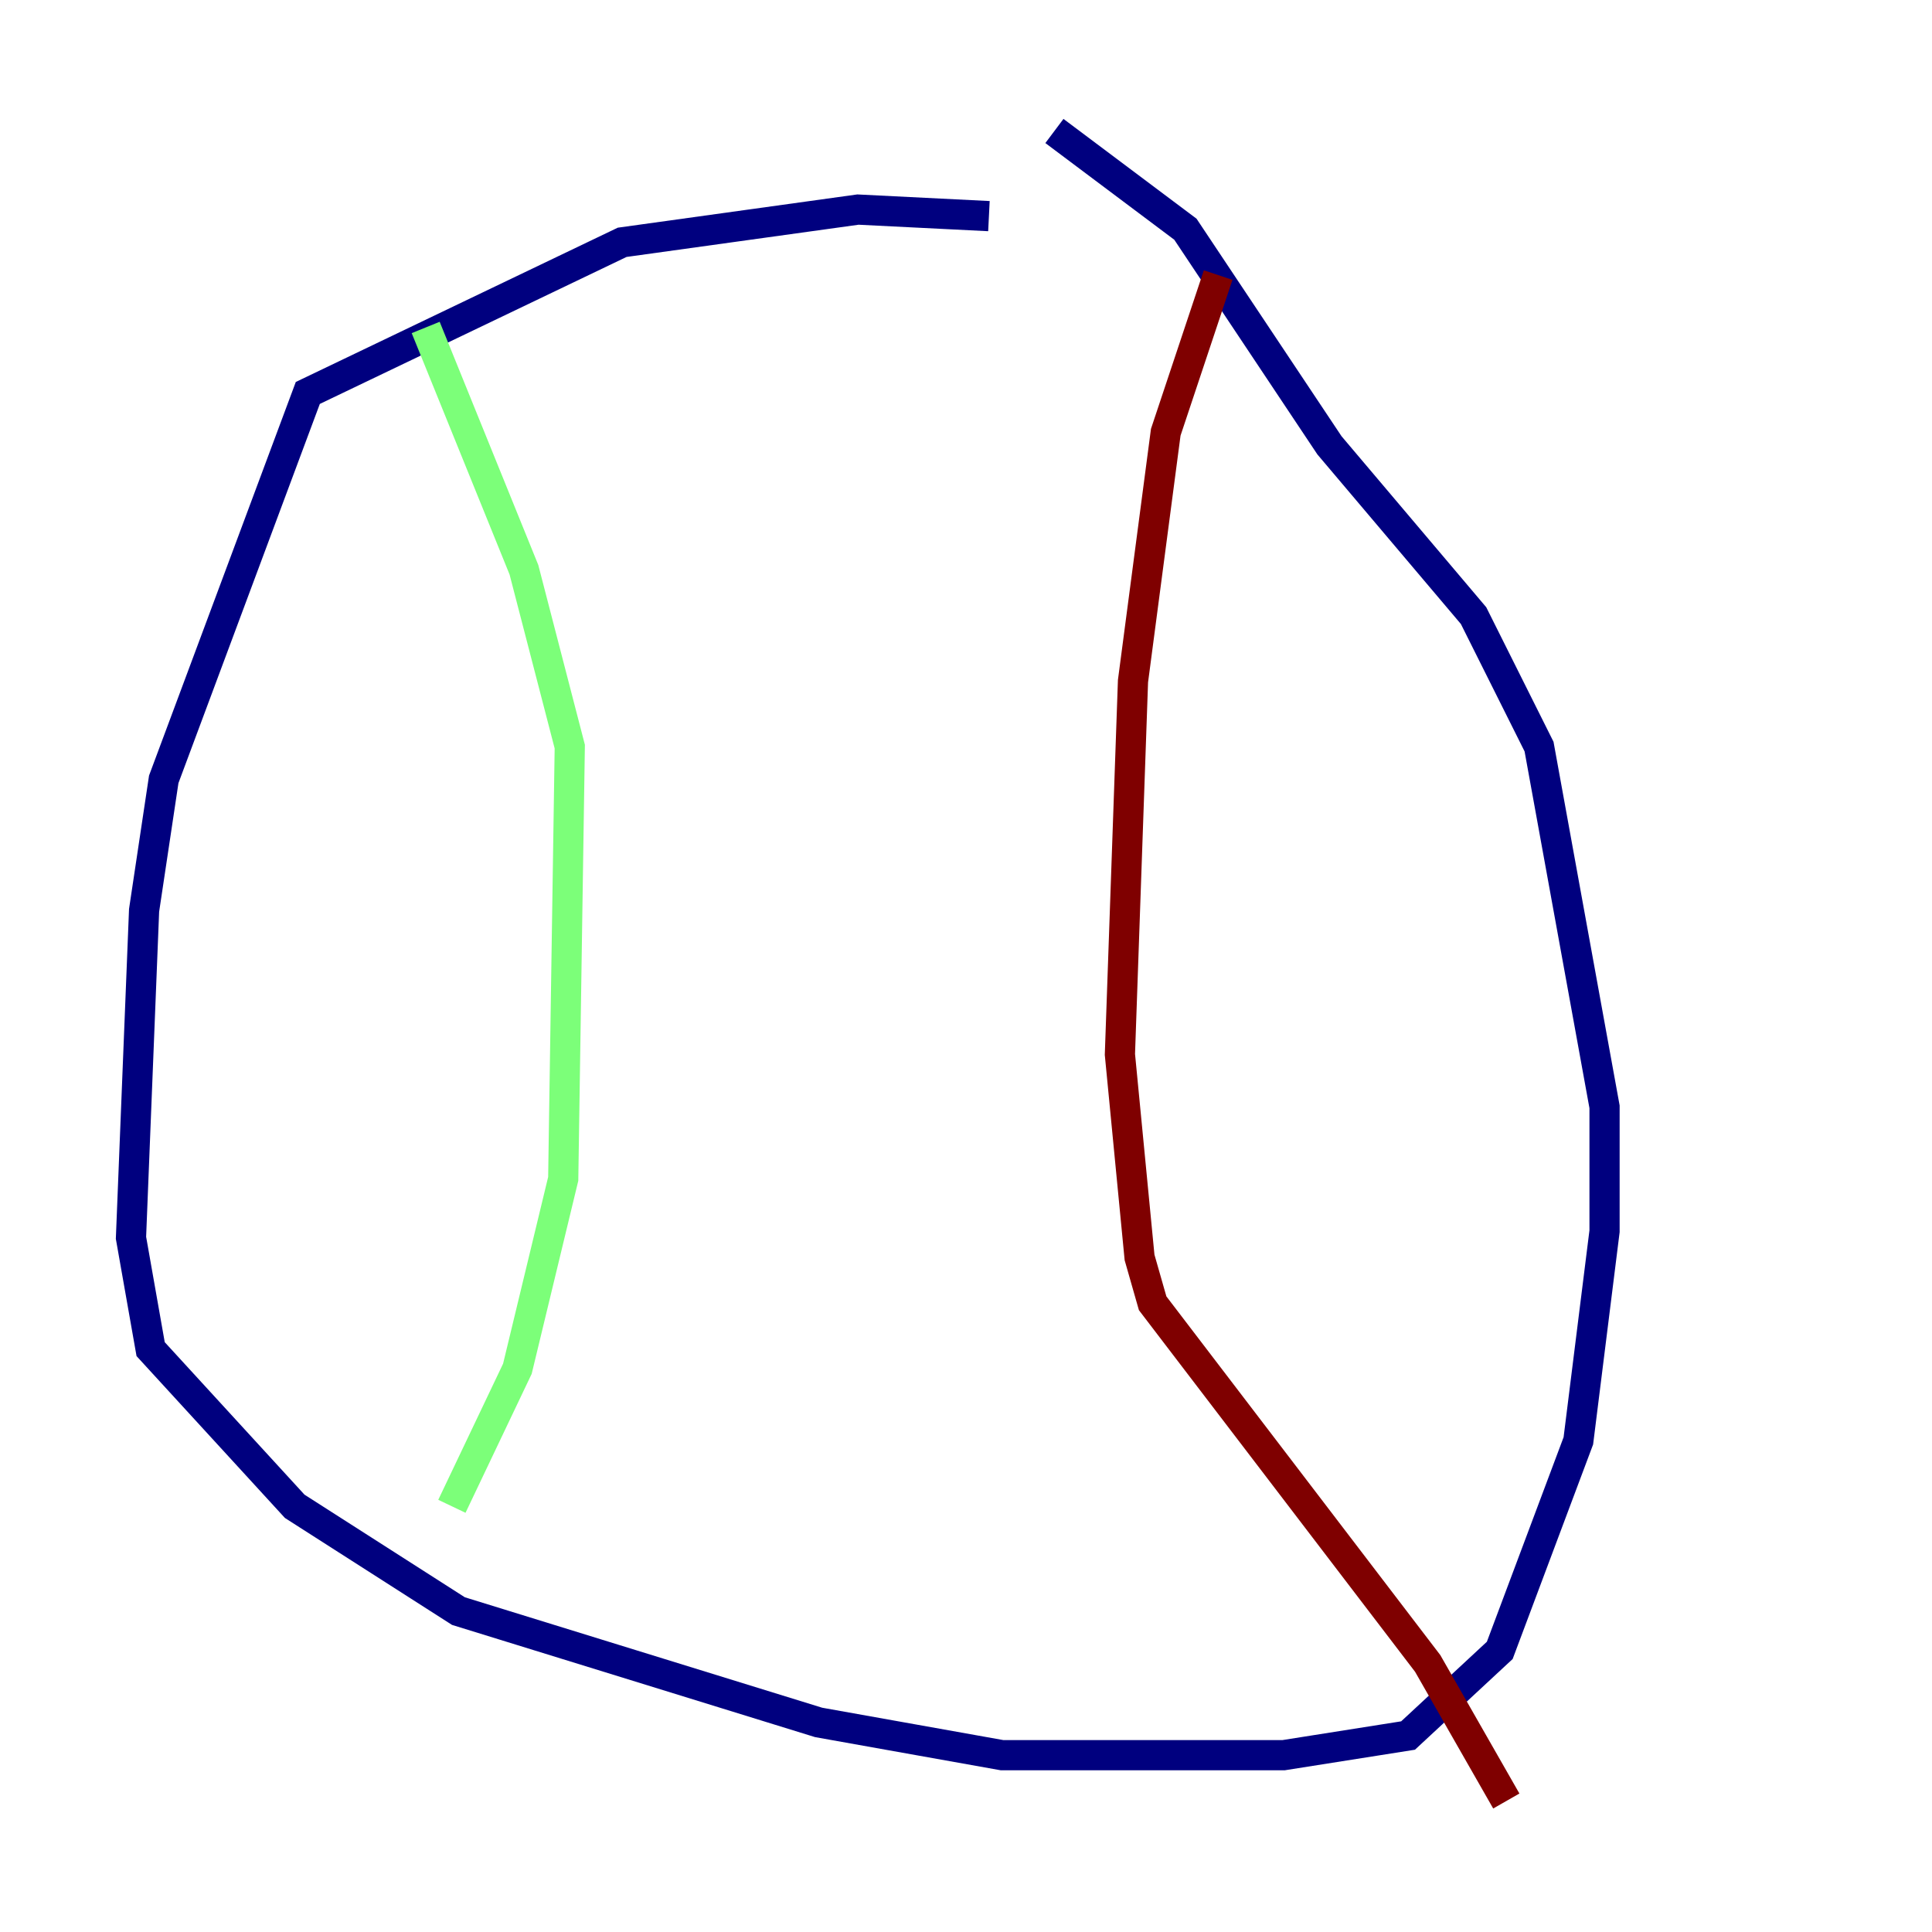 <?xml version="1.0" encoding="utf-8" ?>
<svg baseProfile="tiny" height="128" version="1.2" viewBox="0,0,128,128" width="128" xmlns="http://www.w3.org/2000/svg" xmlns:ev="http://www.w3.org/2001/xml-events" xmlns:xlink="http://www.w3.org/1999/xlink"><defs /><polyline fill="none" points="65.519,14.319 56.841,13.885 41.22,16.054 20.393,26.034 10.848,51.634 9.546,60.312 8.678,82.007 9.98,89.383 19.525,99.797 30.373,106.739 54.237,114.115 66.386,116.285 85.044,116.285 93.288,114.983 99.363,109.342 104.57,95.458 106.305,81.573 106.305,73.329 101.966,49.464 97.627,40.786 88.081,29.505 78.536,15.186 69.858,8.678" stroke="#00007f" stroke-width="2" /><polyline fill="none" points="28.203,21.695 34.712,37.749 37.749,49.464 37.315,78.102 34.278,90.685 29.939,99.797" stroke="#7cff79" stroke-width="2" /><polyline fill="none" points="80.705,18.224 77.234,28.637 75.064,45.125 74.197,69.858 75.498,83.308 76.366,86.346 94.59,110.21 99.797,119.322" stroke="#7f0000" stroke-width="2" /></svg>